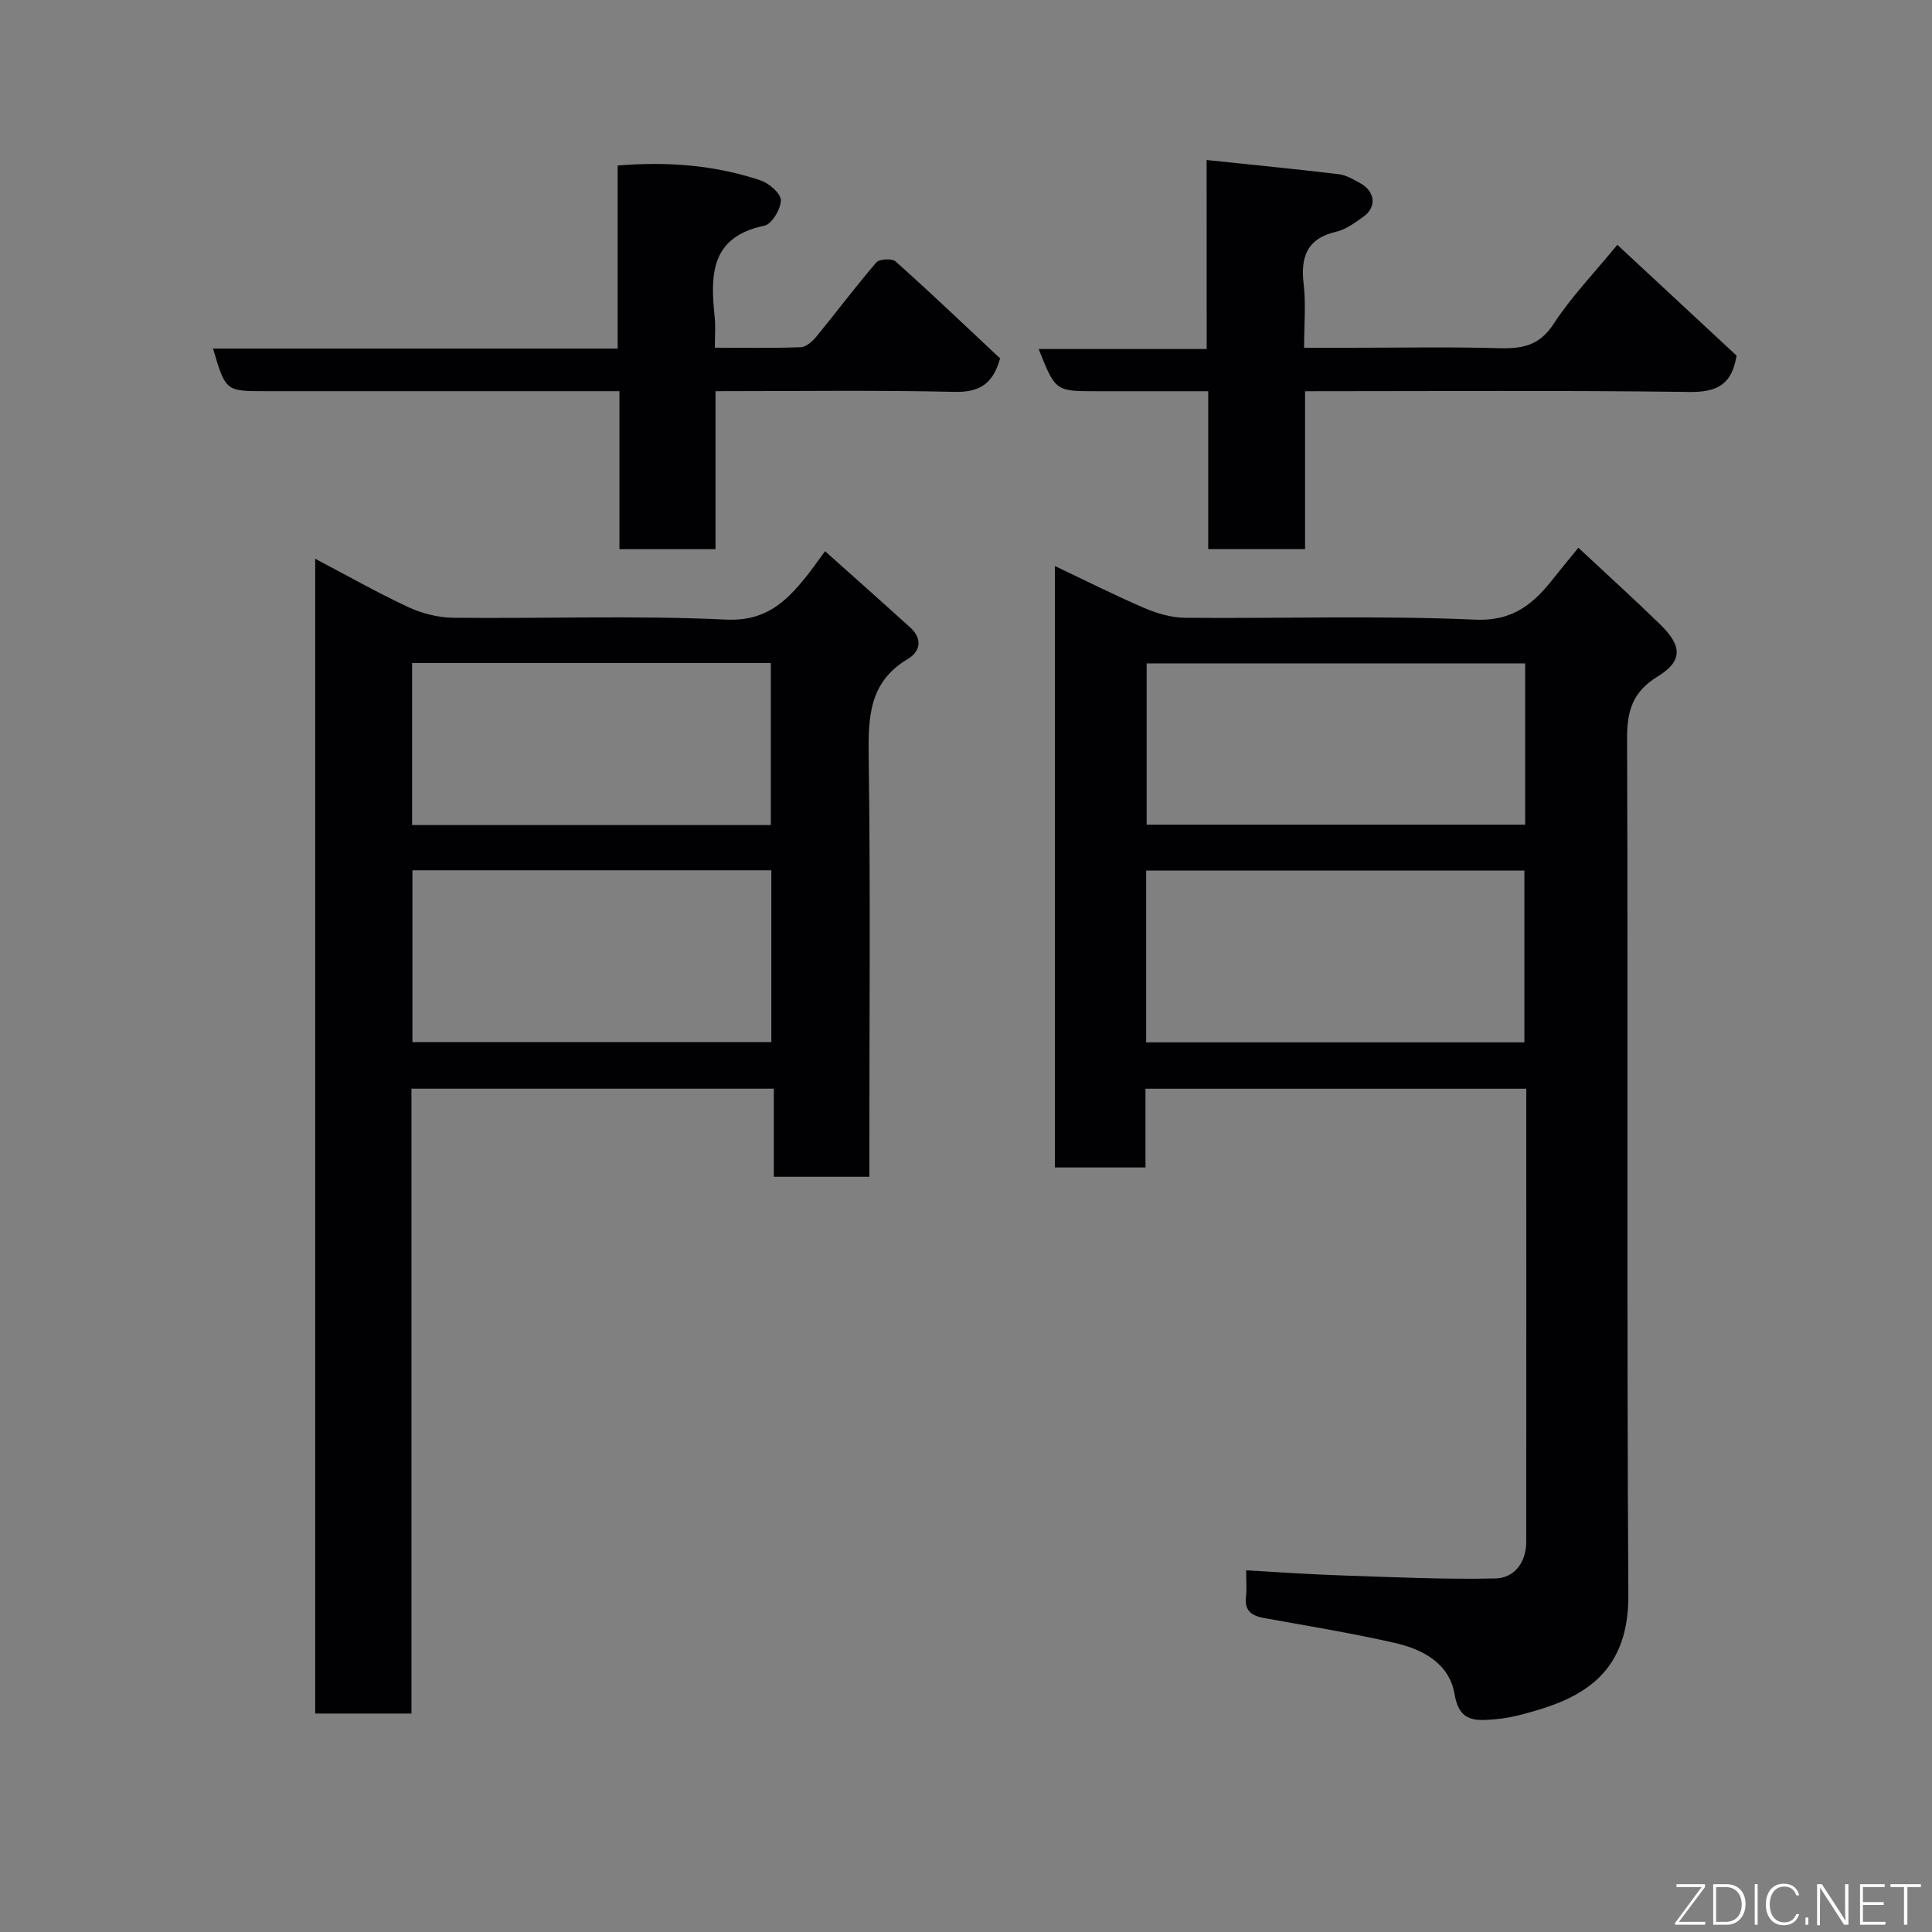 <svg enable-background="new 0 0 400 400" viewBox="0 0 400 400" xmlns="http://www.w3.org/2000/svg"><rect x="0" y="0" width="400" height="400" fill="#808080" stroke="none"/><path d="m326.79 113.41c6.09 5.69 11.62 10.69 16.95 15.89 4.57 4.46 4.68 7.55-.54 10.76-5.16 3.17-6.35 7.06-6.33 12.81.21 59.13-.09 118.27.26 177.4.1 17.14-10.71 21.78-22.15 24.72-1.73.44-3.51.81-5.28.95-3.99.32-7.56.78-8.54-5.14-1.06-6.41-6.6-9.34-12.42-10.66-8.89-2.02-17.9-3.5-26.88-5.11-2.62-.47-4.25-1.43-3.89-4.46.19-1.62.03-3.28.03-5.45 6.66.37 13 .83 19.35 1.04 10.77.36 21.55.88 32.31.64 3.85-.09 6.33-3.33 6.33-7.56.02-31.14.01-62.29.01-93.83-26.2 0-52.25 0-78.84 0v16.3c-6.47 0-12.41 0-18.75 0 0-41.23 0-82.6 0-124.52 6.22 2.95 12.32 6.03 18.58 8.72 2.62 1.13 5.6 1.97 8.42 2 19.99.17 40-.5 59.95.38 8.15.36 12.32-3.48 16.53-8.86 1.5-1.92 3.07-3.77 4.9-6.02zm-11.18 102.4c0-12.21 0-23.92 0-35.56-26.31 0-52.22 0-78.31 0v35.56zm.16-78.46c-26.44 0-52.47 0-78.37 0v33.39h78.37c0-11.19 0-22.11 0-33.39z" fill="#010103"/><path d="m85.19 354.77c-7.15 0-13.41 0-19.93 0 0-79.61 0-158.99 0-239.09 6.61 3.48 12.8 7 19.24 10 2.86 1.33 6.22 2.19 9.36 2.22 18.82.2 37.67-.51 56.45.38 8.13.38 12.29-3.57 16.55-8.83 1.12-1.39 2.14-2.86 3.96-5.33 6.1 5.45 11.87 10.57 17.59 15.75 2.61 2.36 2.22 4.98-.52 6.61-7.86 4.68-8.15 11.81-8.04 19.91.38 27.15.14 54.3.14 81.45v5.8c-6.64 0-13.02 0-19.78 0 0-5.95 0-11.89 0-18.24-25.08 0-49.78 0-75.02 0zm.2-174.58v35.56h74.31c0-11.96 0-23.67 0-35.56-24.88 0-49.46 0-74.31 0zm74.2-9.37c0-11.59 0-22.63 0-33.55-24.99 0-49.58 0-74.27 0v33.55z" fill="#010103"/><path d="m148 71.99c6.25 0 12.04.12 17.81-.11 1.13-.04 2.45-1.25 3.27-2.26 4.15-5.06 8.08-10.32 12.35-15.28.63-.73 3.26-.88 4-.21 7.4 6.62 14.59 13.47 21.63 20.07-1.48 5.3-4.28 7.05-9.44 6.93-16.3-.37-32.62-.14-49.48-.14v32.71c-6.81 0-13.07 0-19.89 0 0-10.58 0-21.3 0-32.71-2.3 0-4.06 0-5.82 0-22.49 0-44.99 0-67.48 0-8.24 0-8.24 0-10.84-8.82h83.77c0-12.87 0-25.26 0-37.9 10.44-.86 20.18-.08 29.62 3.09 1.75.59 4.19 2.72 4.17 4.11-.02 1.84-1.89 4.94-3.42 5.26-11.19 2.31-11.2 10.24-10.28 18.92.2 1.93.03 3.9.03 6.34z" fill="#010103"/><path d="m249.82 33.13c9.79 1.03 18.6 1.88 27.38 2.94 1.55.19 3.06 1.1 4.47 1.89 3.11 1.74 3.38 4.98.54 6.96-1.73 1.21-3.56 2.59-5.54 3.05-6.09 1.41-7.43 5.21-6.76 10.88.48 4.09.09 8.28.09 13.15h9.5c10.33 0 20.66-.2 30.97.09 4.75.13 8.28-.55 11.19-5.03 3.64-5.59 8.36-10.48 13.19-16.38 8.32 7.73 16.61 15.44 24.69 22.95-1 6.17-4.22 7.6-9.91 7.52-26.28-.35-52.59-.15-79.43-.15v32.69c-6.92 0-13.3 0-20.05 0 0-10.74 0-21.34 0-32.69-7.93 0-15.51 0-23.09 0-8.55 0-8.55 0-12.01-8.74h34.78c-.01-12.88-.01-25.27-.01-39.13z" fill="#010103"/><g fill="#fbfcfa"><path d="m346.9 398 5.4-7.3h-5.2v-.6h5.9v.6l-5.4 7.2h5.5l-.1.6h-6.2v-.5z"/><path d="m354.7 390.1h2.8c2.3 0 3.9 1.6 3.9 4.1s-1.6 4.3-3.9 4.3h-2.8zm.6 7.8h2c2.2 0 3.3-1.6 3.3-3.6 0-1.8-1-3.6-3.3-3.6h-2z"/><path d="m363.9 390.1v8.4h-.6v-8.4h1.6z"/><path d="m372.5 396.3c-.4 1.3-1.4 2.3-3.2 2.3-2.4 0-3.7-1.9-3.7-4.3 0-2.3 1.2-4.3 3.7-4.3 1.8 0 2.9 1 3.2 2.4h-.6c-.4-1.1-1.1-1.8-2.5-1.8-2.1 0-3 1.9-3 3.7s.9 3.7 3 3.7c1.4 0 2.1-.7 2.5-1.7z"/><path d="m373.8 398.5v-1.5h.6v1.5z"/><path d="m376.2 398.5v-8.4h1c1.3 2 4.4 6.7 4.9 7.6-.1-1.2-.1-2.4-.1-3.8v-3.8h.7v8.4h-.9c-1.2-1.9-4.4-6.8-5-7.7.1 1.1 0 2.3 0 3.9v3.9h-.6z"/><path d="m390 394.4h-4.3v3.5h4.7l-.1.6h-5.2v-8.4h5.1v.6h-4.5v3.1h4.3z"/><path d="m394.2 390.7h-2.8v-.6h6.3v.6h-2.8v7.8h-.7z"/></g></svg>